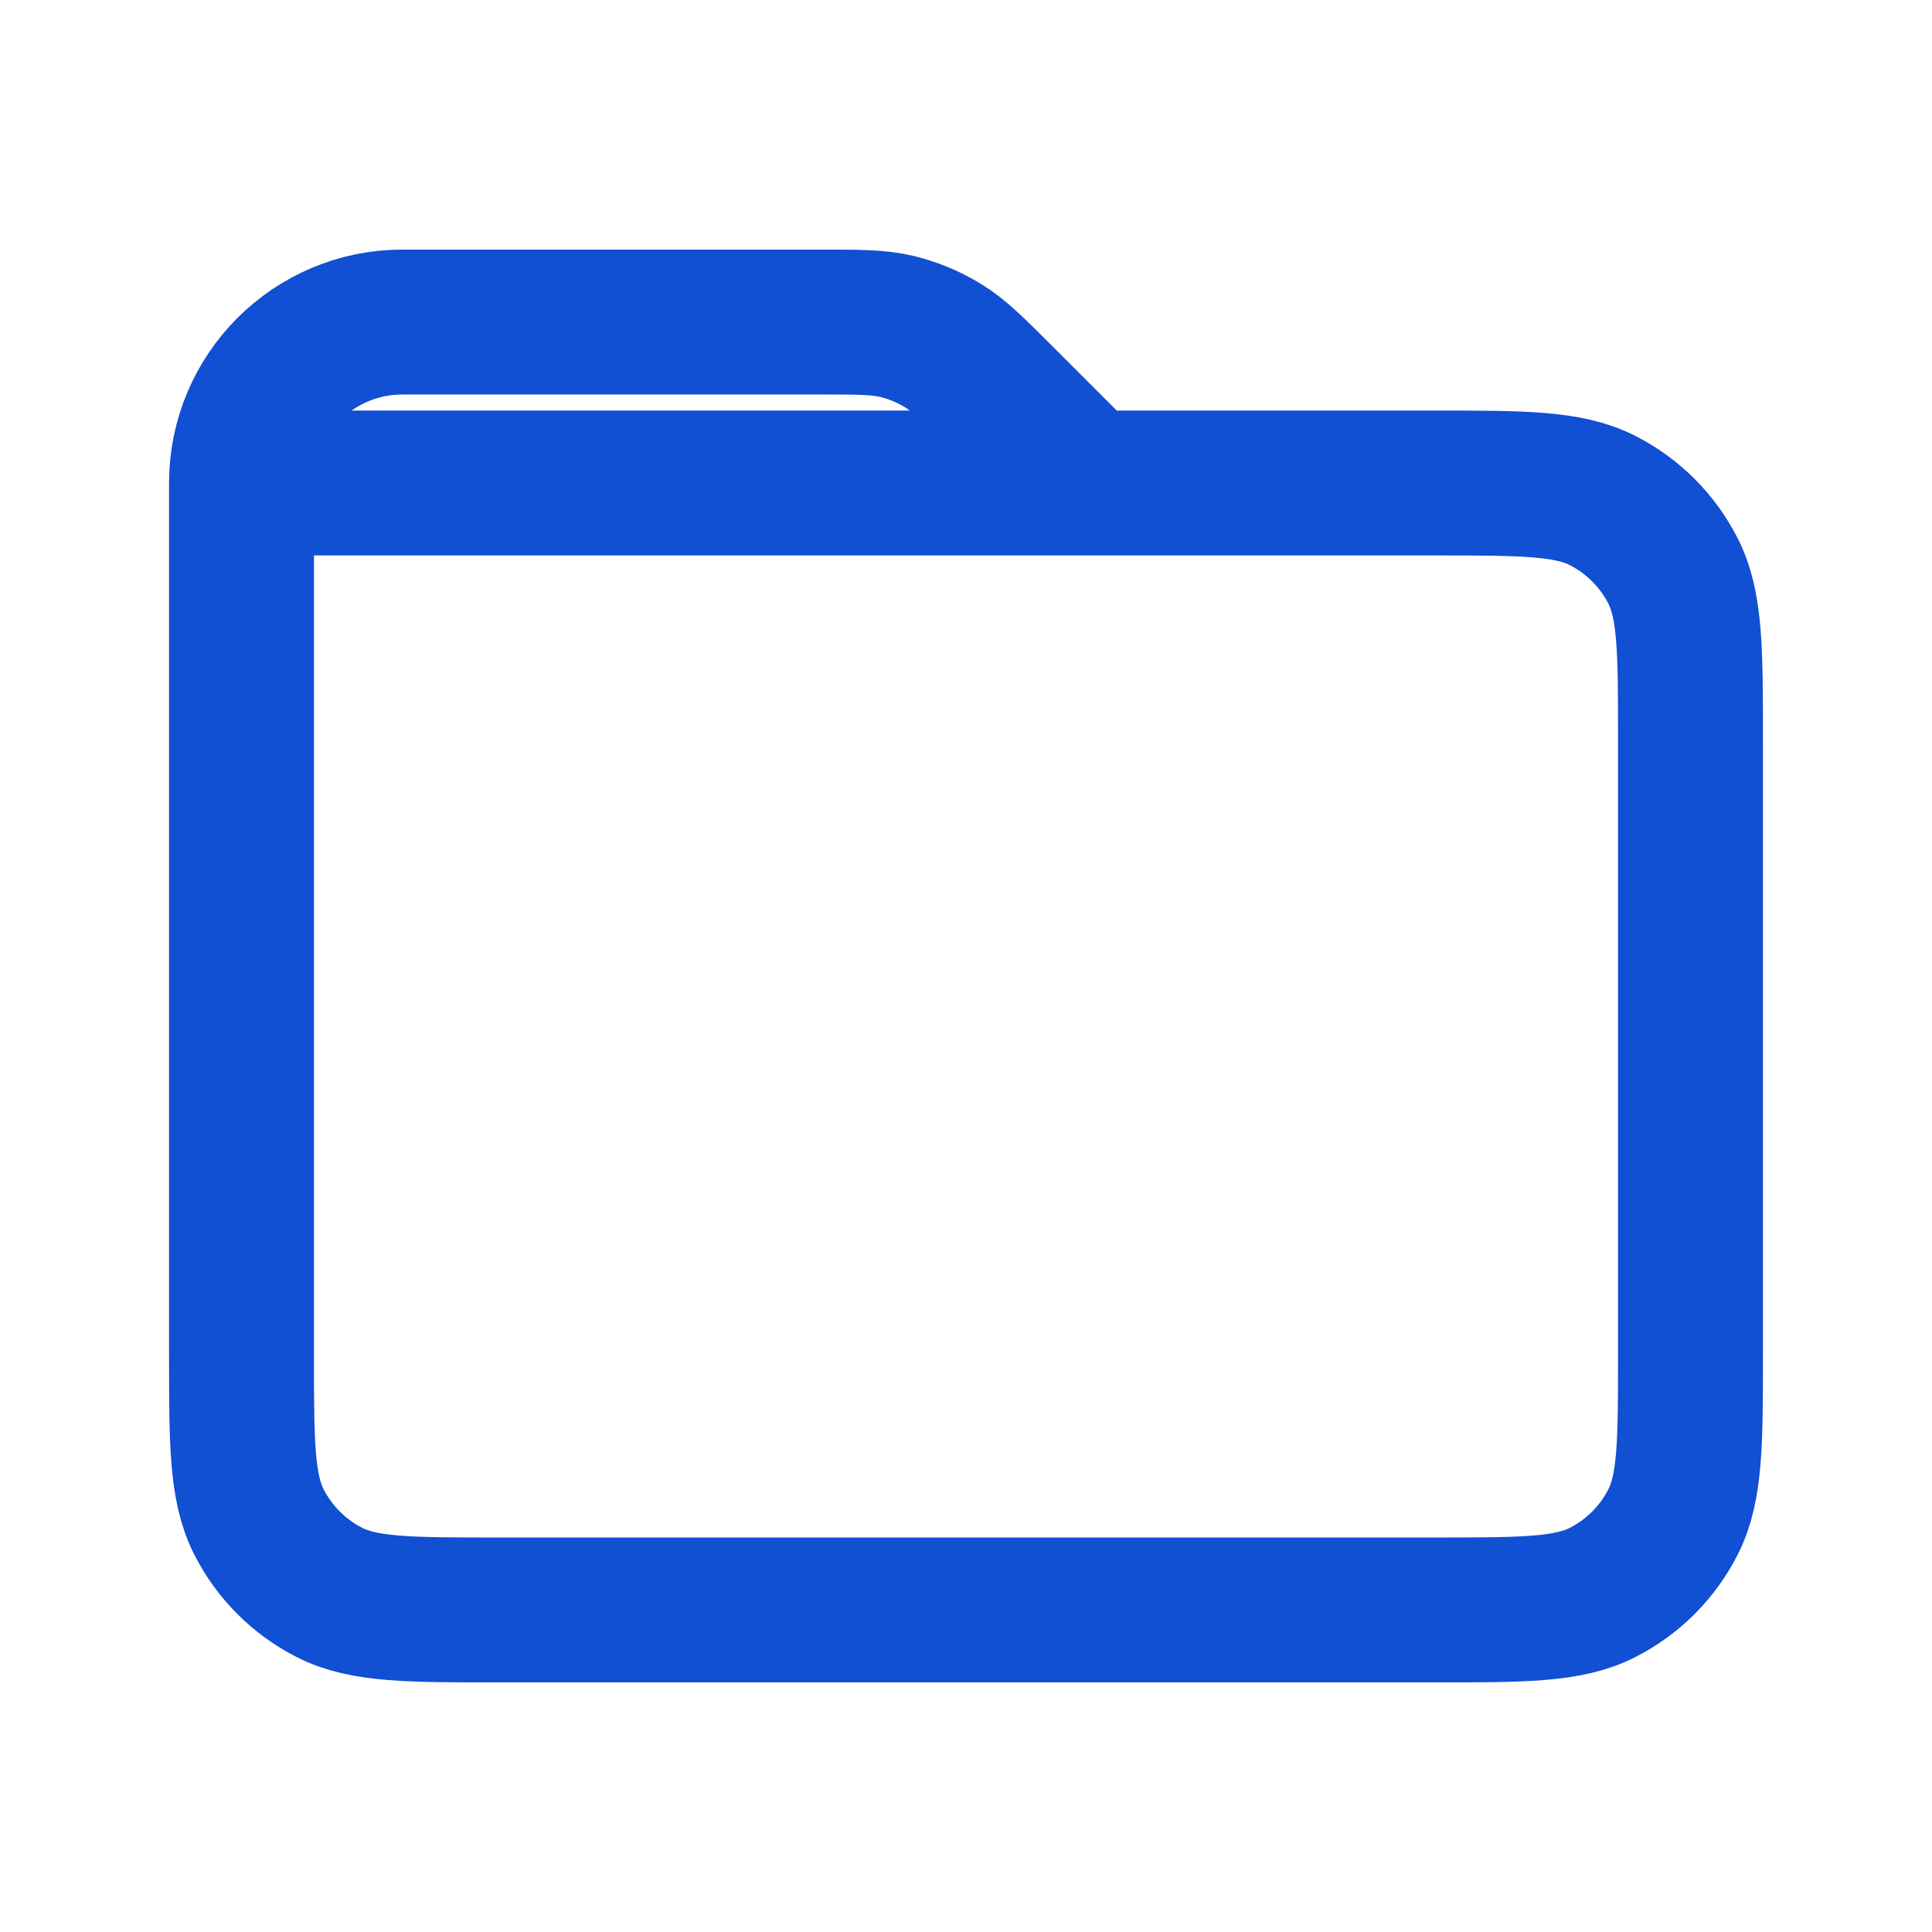 <svg width="16" height="16" viewBox="0 0 16 16" fill="none" xmlns="http://www.w3.org/2000/svg">
<path d="M2 4V11.2C2 11.947 2 12.32 2.145 12.605C2.273 12.856 2.477 13.06 2.728 13.188C3.013 13.333 3.386 13.333 4.131 13.333H11.869C12.614 13.333 12.987 13.333 13.272 13.188C13.523 13.06 13.727 12.856 13.855 12.605C14 12.32 14 11.947 14 11.2L14 6.133C14 5.386 14 5.013 13.855 4.728C13.727 4.477 13.523 4.273 13.272 4.145C12.986 4 12.613 4 11.867 4H9M2 4H9M2 4C2 3.264 2.597 2.667 3.333 2.667H6.783C7.109 2.667 7.273 2.667 7.426 2.703C7.562 2.736 7.692 2.79 7.811 2.863C7.946 2.946 8.061 3.061 8.292 3.292L9 4" stroke="#114FD3" stroke-width="1.2" stroke-linecap="round" stroke-linejoin="round"/>
</svg>
